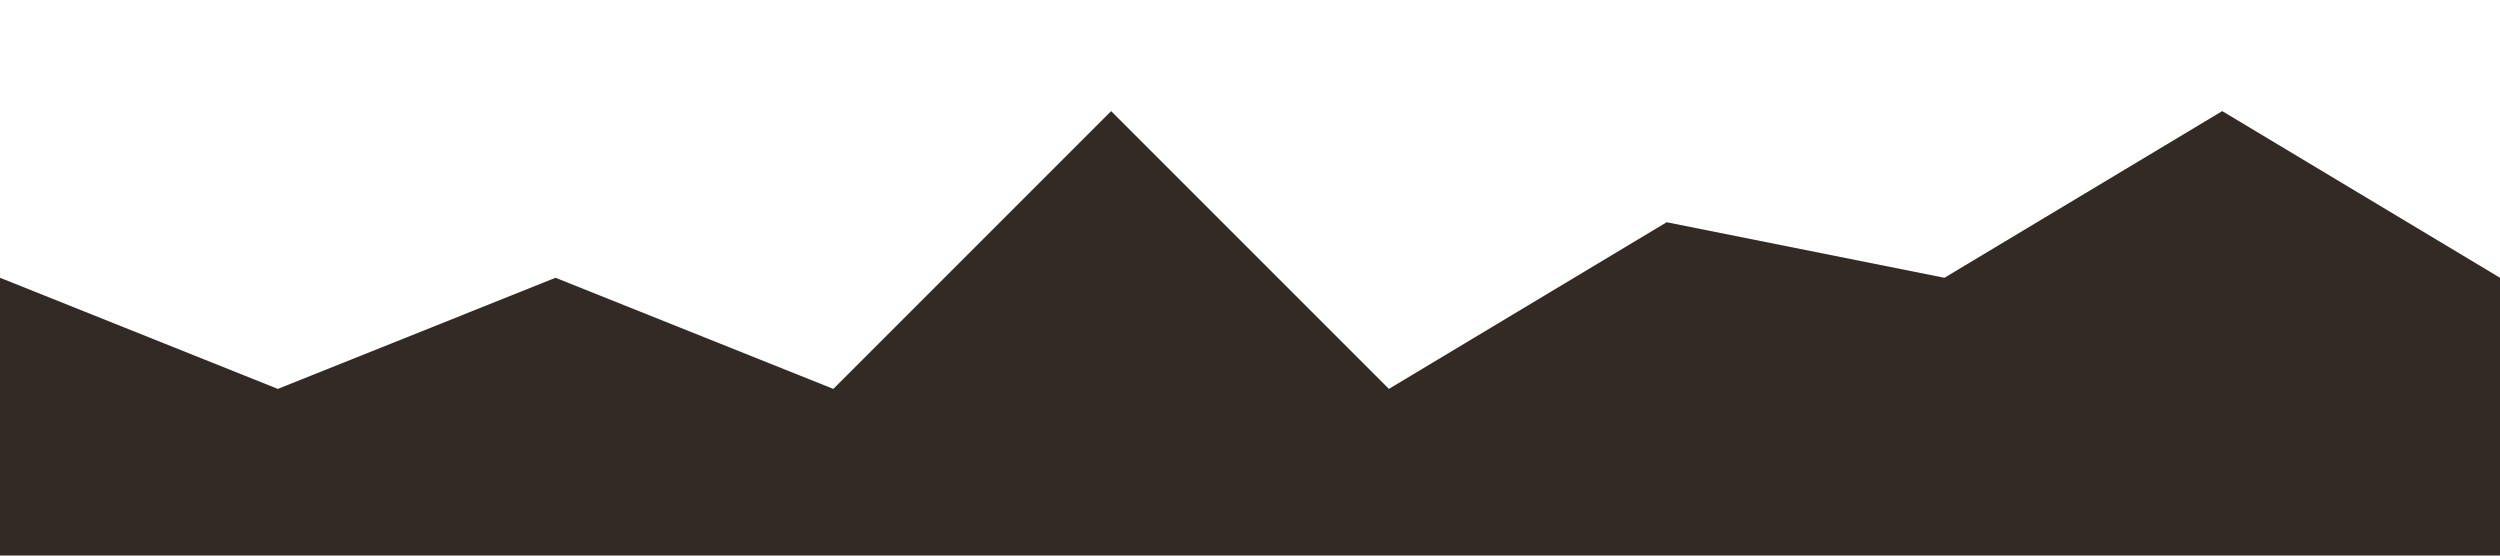 <svg xmlns="http://www.w3.org/2000/svg" viewBox="0 0 1440 320"><path fill="#332925" fill-opacity="1" d="M0,160L160,224L320,160L480,224L640,64L800,224L960,128L1120,160L1280,64L1440,160L1440,320L1280,320L1120,320L960,320L800,320L640,320L480,320L320,320L160,320L0,320Z"></path></svg>